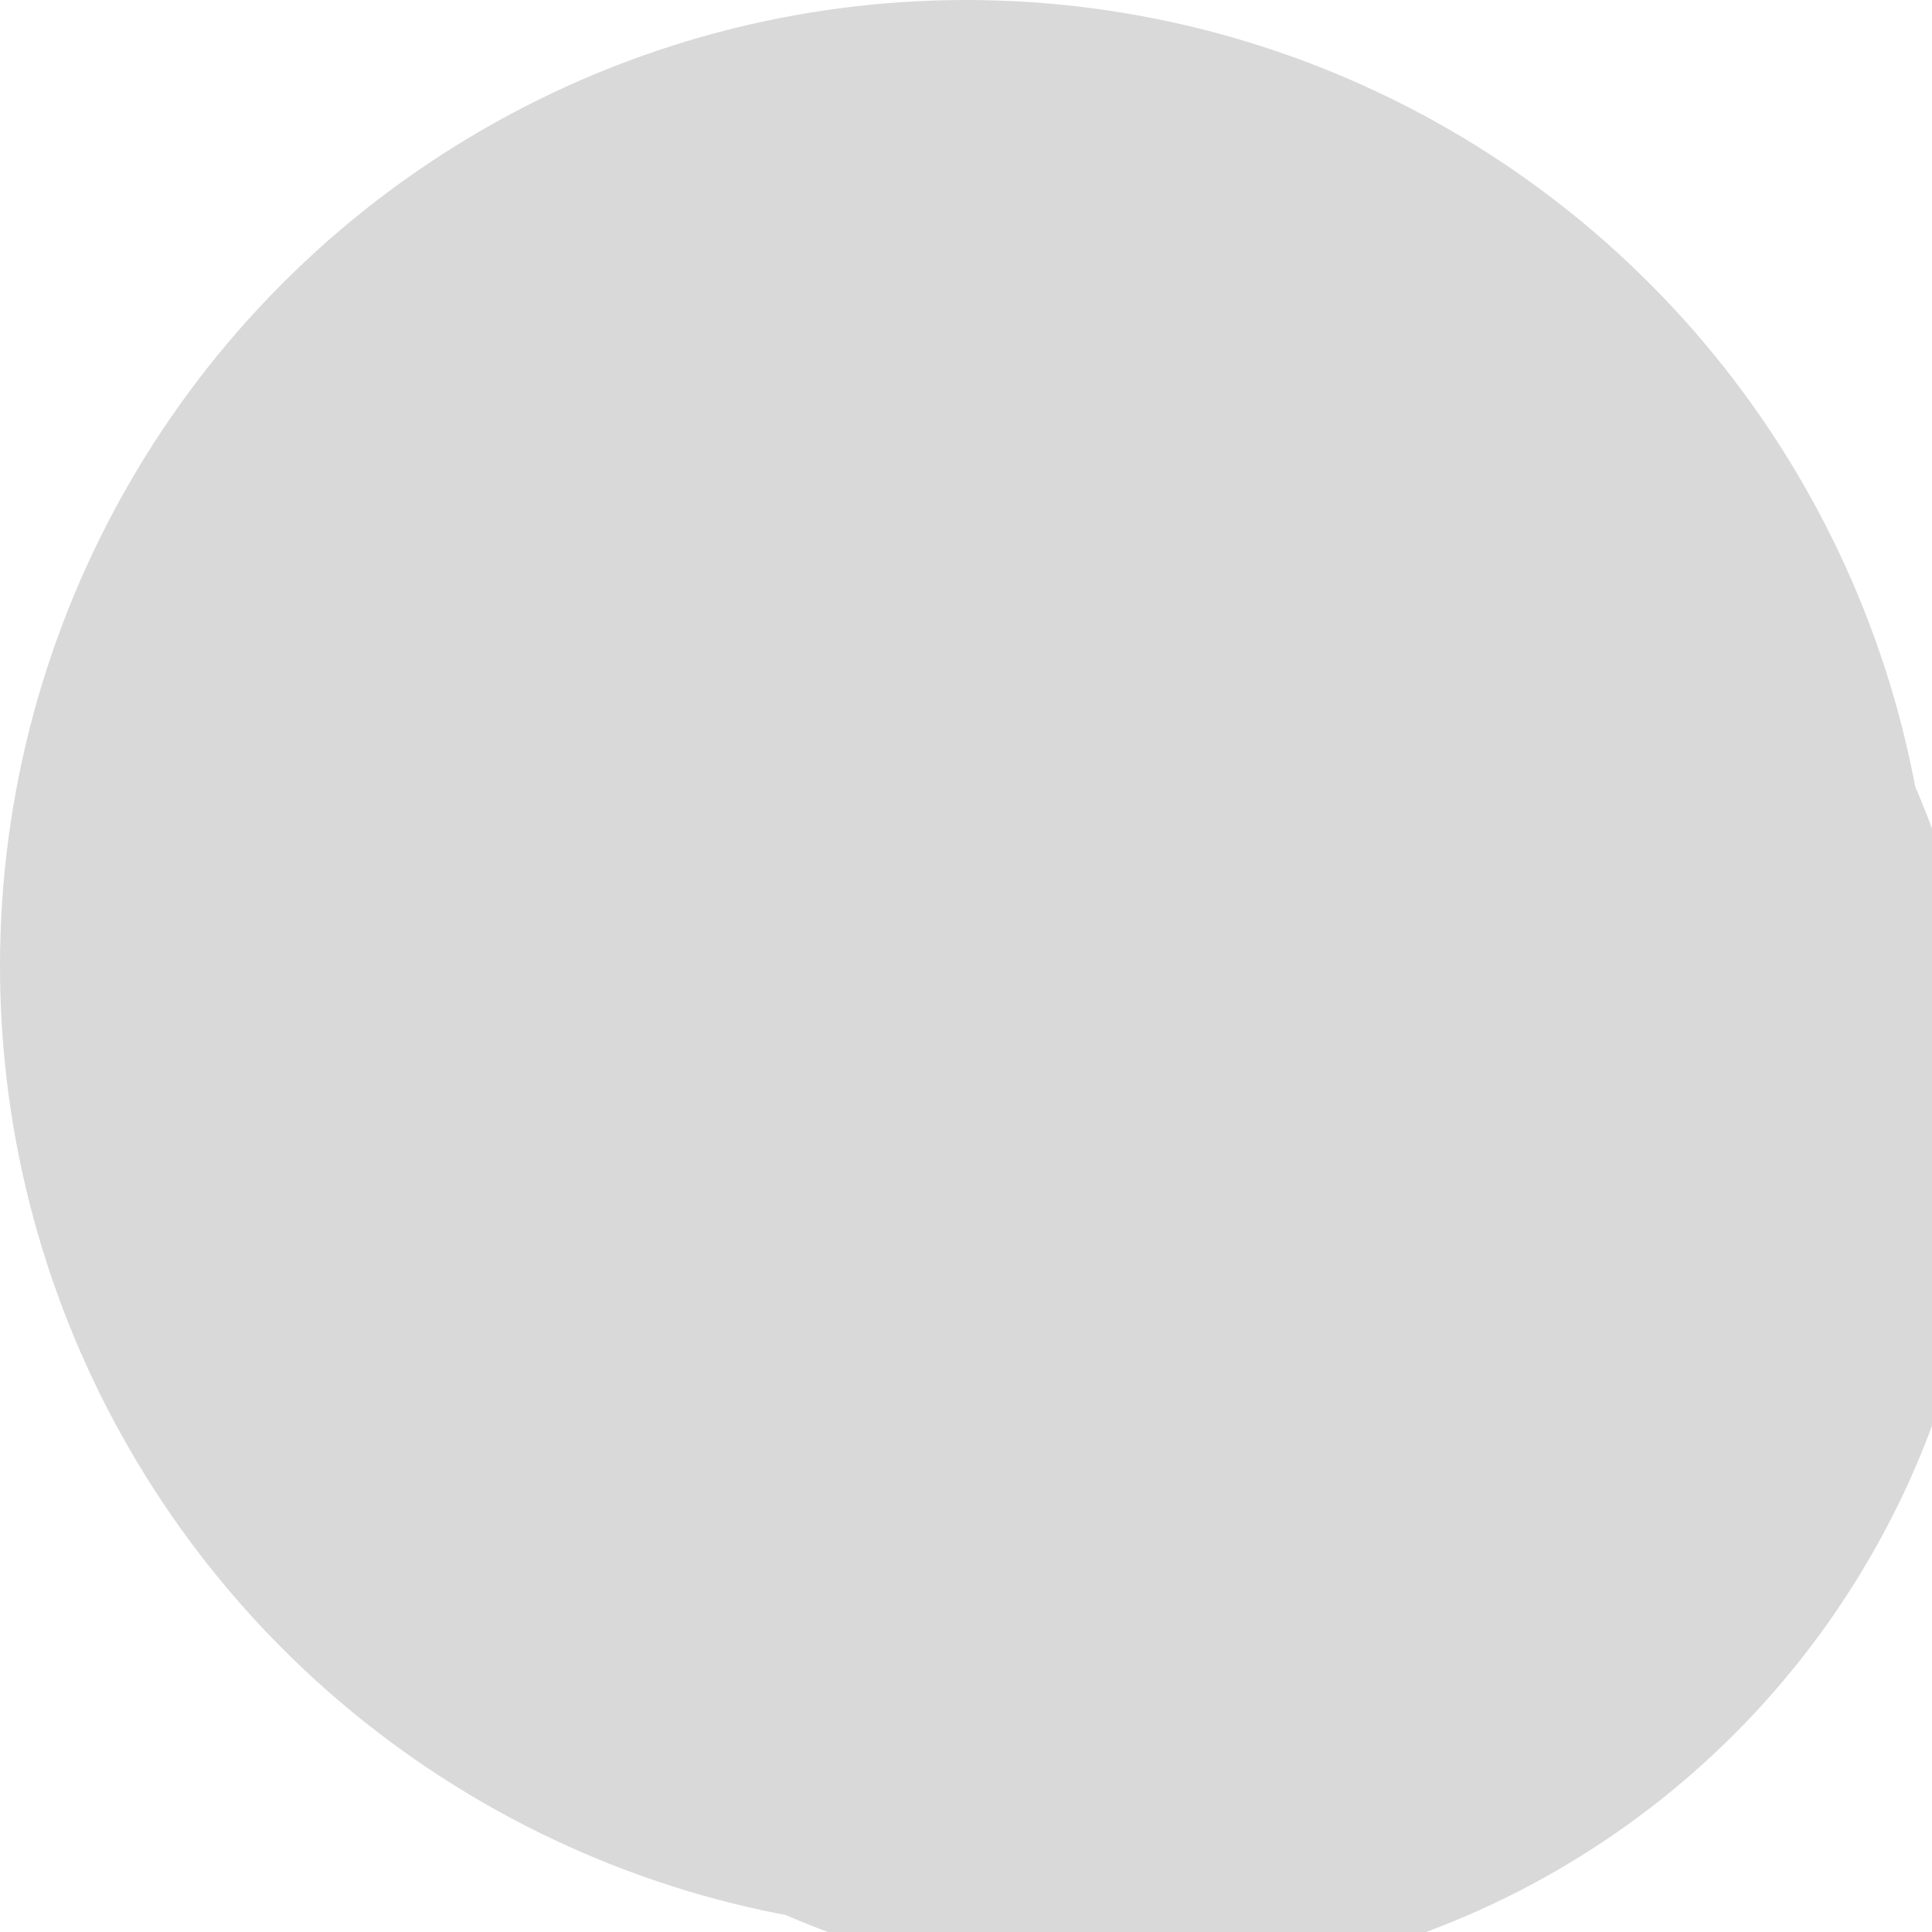 <svg width="12" height="12" viewBox="0 0 12 12" fill="none" xmlns="http://www.w3.org/2000/svg">
<g id="Selector">
<circle id="Selector Element" cx="6" cy="6" r="6" fill="#D9D9D9"/>
<g id="Selector Element_2" filter="url(#filter0_i_170_1468)">
<circle cx="5.333" cy="5.333" r="5.333" transform="matrix(1 0 0 -1 0.667 11.334)" fill="#D9D9D9"/>
</g>
</g>
<defs>
<filter id="filter0_i_170_1468" x="0.667" y="0.667" width="11.666" height="11.666" filterUnits="userSpaceOnUse" color-interpolation-filters="sRGB">
<feFlood flood-opacity="0" result="BackgroundImageFix"/>
<feBlend mode="normal" in="SourceGraphic" in2="BackgroundImageFix" result="shape"/>
<feColorMatrix in="SourceAlpha" type="matrix" values="0 0 0 0 0 0 0 0 0 0 0 0 0 0 0 0 0 0 127 0" result="hardAlpha"/>
<feOffset dx="1" dy="1"/>
<feGaussianBlur stdDeviation="0.5"/>
<feComposite in2="hardAlpha" operator="arithmetic" k2="-1" k3="1"/>
<feColorMatrix type="matrix" values="0 0 0 0 0 0 0 0 0 0 0 0 0 0 0 0 0 0 0.25 0"/>
<feBlend mode="normal" in2="shape" result="effect1_innerShadow_170_1468"/>
</filter>
</defs>
</svg>
